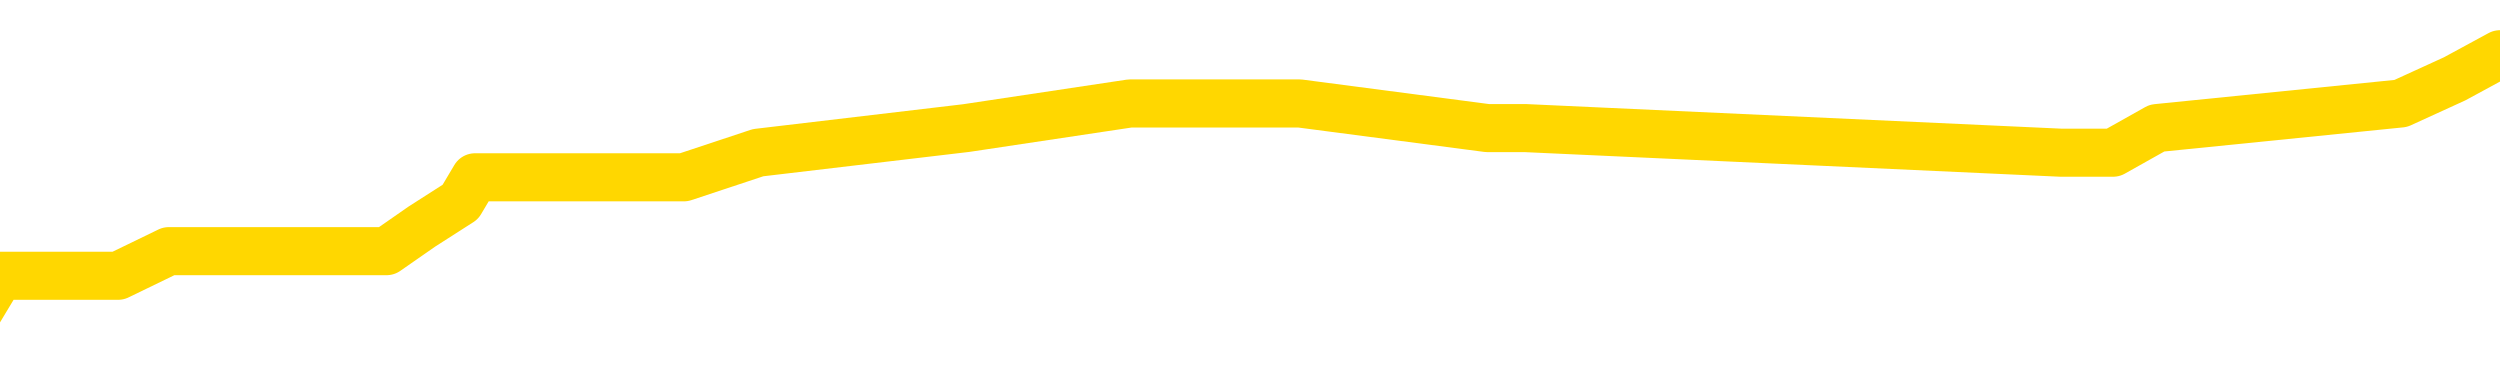 <svg xmlns="http://www.w3.org/2000/svg" version="1.1" viewBox="0 0 6500 1000">
	<path fill="none" stroke="gold" stroke-width="125" stroke-linecap="round" stroke-linejoin="round" d="M0 158208  L-763636 158208 L-763452 158144 L-762961 158016 L-762668 157951 L-762357 157823 L-762122 157759 L-762069 157631 L-762009 157503 L-761856 157439 L-761816 157311 L-761683 157247 L-761391 157183 L-760850 157183 L-760240 157119 L-760192 157119 L-759552 157055 L-759518 157055 L-758993 157055 L-758860 156991 L-758470 156863 L-758142 156735 L-758025 156607 L-757814 156479 L-757097 156479 L-756527 156415 L-756419 156415 L-756245 156351 L-756024 156223 L-755622 156159 L-755596 156031 L-754668 155903 L-754581 155775 L-754499 155647 L-754429 155519 L-754131 155455 L-753979 155327 L-752089 155391 L-751988 155391 L-751726 155391 L-751432 155455 L-751291 155327 L-751042 155327 L-751006 155263 L-750848 155199 L-750385 155071 L-750132 155007 L-749919 154879 L-749668 154814 L-749319 154750 L-748392 154622 L-748298 154494 L-747887 154430 L-746716 154302 L-745527 154238 L-745435 154110 L-745408 153982 L-745142 153854 L-744843 153726 L-744714 153598 L-744676 153470 L-743862 153470 L-743478 153534 L-742417 153598 L-742356 153598 L-742091 154879 L-741620 156095 L-741427 157311 L-741164 158528 L-740827 158464 L-740691 158400 L-740236 158336 L-739493 158272 L-739475 158208 L-739310 158080 L-739242 158080 L-738725 158016 L-737697 158016 L-737501 157951 L-737012 157887 L-736650 157823 L-736241 157823 L-735856 157887 L-734152 157887 L-734054 157887 L-733983 157887 L-733921 157887 L-733737 157823 L-733400 157823 L-732760 157759 L-732683 157695 L-732622 157695 L-732435 157631 L-732355 157631 L-732178 157567 L-732159 157503 L-731929 157503 L-731541 157439 L-730653 157439 L-730613 157375 L-730525 157311 L-730498 157183 L-729490 157119 L-729340 156991 L-729316 156927 L-729183 156863 L-729143 156799 L-727885 156735 L-727827 156735 L-727287 156671 L-727235 156671 L-727188 156671 L-726793 156607 L-726653 156543 L-726453 156479 L-726307 156479 L-726142 156479 L-725865 156543 L-725507 156543 L-724954 156479 L-724309 156415 L-724050 156287 L-723897 156223 L-723496 156159 L-723456 156095 L-723335 156031 L-723273 156095 L-723259 156095 L-723165 156095 L-722872 156031 L-722721 155775 L-722391 155647 L-722313 155519 L-722237 155455 L-722010 155263 L-721944 155135 L-721716 155007 L-721664 154879 L-721499 154814 L-720493 154750 L-720310 154686 L-719759 154622 L-719366 154494 L-718968 154430 L-718118 154302 L-718040 154238 L-717461 154174 L-717020 154174 L-716779 154110 L-716621 154110 L-716221 153982 L-716200 153982 L-715755 153918 L-715350 153854 L-715214 153726 L-715039 153598 L-714902 153470 L-714652 153342 L-713652 153278 L-713570 153214 L-713435 153150 L-713396 153086 L-712506 153022 L-712290 152958 L-711847 152894 L-711730 152830 L-711673 152766 L-710997 152766 L-710896 152702 L-710868 152702 L-709526 152638 L-709120 152574 L-709080 152510 L-708152 152446 L-708054 152382 L-707921 152318 L-707517 152254 L-707491 152190 L-707398 152126 L-707181 152062 L-706770 151934 L-705617 151806 L-705325 151677 L-705296 151549 L-704688 151485 L-704438 151357 L-704418 151293 L-703489 151229 L-703438 151101 L-703315 151037 L-703298 150909 L-703142 150845 L-702967 150717 L-702830 150653 L-702774 150589 L-702666 150525 L-702580 150461 L-702347 150397 L-702272 150333 L-701964 150269 L-701846 150205 L-701676 150141 L-701585 150077 L-701482 150077 L-701459 150013 L-701382 150013 L-701284 149885 L-700917 149821 L-700813 149757 L-700309 149693 L-699857 149629 L-699819 149565 L-699795 149501 L-699754 149437 L-699626 149373 L-699525 149309 L-699083 149245 L-698801 149181 L-698209 149117 L-698078 149053 L-697804 148925 L-697651 148861 L-697498 148797 L-697413 148669 L-697335 148604 L-697149 148540 L-697099 148540 L-697071 148476 L-696991 148412 L-696968 148348 L-696685 148220 L-696081 148092 L-695086 148028 L-694788 147964 L-694054 147900 L-693809 147836 L-693719 147772 L-693142 147708 L-692444 147644 L-691691 147580 L-691373 147516 L-690990 147388 L-690913 147324 L-690279 147260 L-690093 147196 L-690005 147196 L-689876 147196 L-689563 147132 L-689514 147068 L-689372 147004 L-689350 146940 L-688382 146876 L-687837 146812 L-687359 146812 L-687298 146812 L-686974 146812 L-686952 146748 L-686890 146748 L-686680 146684 L-686603 146620 L-686548 146556 L-686526 146492 L-686487 146428 L-686471 146364 L-685714 146300 L-685697 146236 L-684898 146172 L-684745 146108 L-683840 146044 L-683334 145980 L-683105 145852 L-683063 145852 L-682948 145788 L-682772 145724 L-682017 145788 L-681882 145724 L-681718 145660 L-681400 145596 L-681224 145467 L-680202 145339 L-680179 145211 L-679928 145147 L-679715 145019 L-679081 144955 L-678843 144827 L-678810 144699 L-678632 144571 L-678552 144443 L-678462 144379 L-678398 144251 L-677957 144123 L-677934 144059 L-677393 143995 L-677137 143931 L-676642 143867 L-675765 143803 L-675728 143739 L-675676 143675 L-675634 143611 L-675517 143547 L-675241 143483 L-675034 143355 L-674836 143227 L-674813 143099 L-674763 142971 L-674724 142907 L-674646 142843 L-674048 142715 L-673988 142651 L-673885 142587 L-673731 142523 L-673099 142459 L-672418 142395 L-672115 142266 L-671768 142202 L-671571 142138 L-671523 142010 L-671202 141946 L-670575 141882 L-670428 141818 L-670392 141754 L-670334 141690 L-670257 141562 L-670016 141562 L-669928 141498 L-669834 141434 L-669540 141370 L-669405 141306 L-669345 141242 L-669308 141114 L-669036 141114 L-668030 141050 L-667854 140986 L-667804 140986 L-667511 140922 L-667319 140794 L-666986 140730 L-666479 140666 L-665917 140538 L-665902 140410 L-665885 140346 L-665785 140218 L-665670 140090 L-665631 139962 L-665594 139898 L-665528 139898 L-665500 139834 L-665361 139898 L-665068 139898 L-665018 139898 L-664913 139898 L-664648 139834 L-664183 139770 L-664039 139770 L-663984 139642 L-663927 139578 L-663736 139514 L-663371 139450 L-663157 139450 L-662962 139450 L-662904 139450 L-662845 139322 L-662691 139258 L-662422 139193 L-661992 139514 L-661976 139514 L-661899 139450 L-661835 139386 L-661706 138937 L-661682 138873 L-661398 138809 L-661350 138745 L-661296 138681 L-660833 138617 L-660795 138617 L-660754 138553 L-660564 138489 L-660083 138425 L-659596 138361 L-659580 138297 L-659542 138233 L-659285 138169 L-659208 138041 L-658978 137977 L-658962 137849 L-658667 137721 L-658225 137657 L-657778 137593 L-657274 137529 L-657120 137465 L-656833 137401 L-656793 137273 L-656462 137209 L-656240 137145 L-655723 137017 L-655647 136953 L-655399 136825 L-655205 136697 L-655145 136633 L-654369 136569 L-654295 136569 L-654064 136505 L-654048 136505 L-653986 136441 L-653790 136377 L-653326 136377 L-653303 136313 L-653173 136313 L-651872 136313 L-651856 136313 L-651778 136249 L-651685 136249 L-651468 136249 L-651315 136185 L-651137 136249 L-651083 136313 L-650796 136377 L-650756 136377 L-650387 136377 L-649946 136377 L-649763 136377 L-649442 136313 L-649147 136313 L-648701 136185 L-648629 136120 L-648167 135992 L-647729 135928 L-647547 135864 L-646093 135736 L-645961 135672 L-645504 135544 L-645278 135480 L-644892 135352 L-644375 135224 L-643421 135096 L-642627 134968 L-641952 134904 L-641527 134776 L-641216 134712 L-640986 134520 L-640302 134328 L-640289 134136 L-640079 133880 L-640057 133816 L-639883 133688 L-638933 133624 L-638665 133496 L-637850 133432 L-637539 133304 L-637502 133240 L-637444 133112 L-636827 133048 L-636190 132919 L-634564 132855 L-633890 132791 L-633248 132791 L-633170 132791 L-633114 132791 L-633078 132791 L-633050 132727 L-632938 132599 L-632920 132535 L-632897 132471 L-632744 132407 L-632690 132279 L-632612 132215 L-632493 132151 L-632395 132087 L-632278 132023 L-632008 131895 L-631739 131831 L-631721 131703 L-631521 131639 L-631374 131511 L-631148 131447 L-631014 131383 L-630705 131319 L-630645 131255 L-630292 131127 L-629943 131063 L-629842 130999 L-629778 130871 L-629718 130807 L-629334 130679 L-628953 130615 L-628848 130551 L-628588 130487 L-628317 130359 L-628158 130295 L-628125 130231 L-628063 130167 L-627922 130103 L-627738 130039 L-627694 129975 L-627406 129975 L-627390 129911 L-627156 129911 L-627095 129846 L-627057 129846 L-626477 129782 L-626344 129718 L-626320 129462 L-626302 129014 L-626284 128502 L-626268 127990 L-626244 127478 L-626228 127094 L-626207 126645 L-626190 126197 L-626167 125941 L-626150 125685 L-626128 125493 L-626112 125365 L-626063 125173 L-625990 124981 L-625956 124661 L-625932 124405 L-625896 124149 L-625855 123893 L-625818 123765 L-625802 123508 L-625778 123316 L-625741 123188 L-625724 122996 L-625701 122868 L-625683 122740 L-625665 122612 L-625649 122484 L-625619 122292 L-625593 122100 L-625548 122036 L-625532 121908 L-625490 121844 L-625442 121716 L-625371 121588 L-625356 121460 L-625340 121332 L-625277 121268 L-625238 121204 L-625199 121140 L-625033 121076 L-624968 121012 L-624952 120948 L-624908 120820 L-624849 120756 L-624637 120692 L-624603 120628 L-624561 120564 L-624483 120500 L-623945 120435 L-623867 120371 L-623763 120243 L-623674 120179 L-623498 120115 L-623148 120051 L-622992 119987 L-622554 119923 L-622397 119859 L-622267 119795 L-621563 119667 L-621362 119603 L-620402 119475 L-619919 119411 L-619820 119411 L-619728 119347 L-619483 119283 L-619410 119219 L-618967 119091 L-618871 119027 L-618856 118963 L-618840 118899 L-618815 118835 L-618349 118771 L-618132 118707 L-617993 118643 L-617699 118579 L-617610 118515 L-617569 118451 L-617539 118387 L-617366 118323 L-617307 118259 L-617231 118195 L-617151 118131 L-617081 118131 L-616772 118067 L-616687 118003 L-616473 117939 L-616438 117875 L-615754 117811 L-615655 117747 L-615450 117683 L-615404 117619 L-615125 117555 L-615063 117491 L-615046 117362 L-614968 117298 L-614660 117170 L-614636 117106 L-614582 116978 L-614559 116914 L-614437 116850 L-614301 116722 L-614057 116658 L-613931 116658 L-613284 116594 L-613268 116594 L-613244 116594 L-613063 116466 L-612987 116402 L-612895 116338 L-612468 116274 L-612051 116210 L-611659 116082 L-611580 116018 L-611561 115954 L-611198 115890 L-610961 115826 L-610733 115762 L-610420 115698 L-610342 115634 L-610261 115506 L-610083 115378 L-610068 115314 L-609802 115186 L-609722 115122 L-609492 115058 L-609266 114994 L-608950 114994 L-608775 114930 L-608414 114930 L-608022 114866 L-607953 114738 L-607889 114674 L-607749 114546 L-607697 114482 L-607595 114354 L-607094 114290 L-606896 114225 L-606650 114161 L-606464 114097 L-606164 114033 L-606088 113969 L-605922 113841 L-605038 113777 L-605009 113649 L-604886 113521 L-604308 113457 L-604230 113393 L-603516 113393 L-603204 113393 L-602991 113393 L-602974 113393 L-602588 113393 L-602063 113265 L-601617 113201 L-601287 113137 L-601134 113073 L-600808 113073 L-600630 113009 L-600549 113009 L-600342 112881 L-600167 112817 L-599238 112753 L-598349 112689 L-598309 112625 L-598082 112625 L-597702 112561 L-596915 112497 L-596680 112433 L-596605 112369 L-596247 112305 L-595675 112177 L-595408 112113 L-595022 112049 L-594918 112049 L-594748 112049 L-594130 112049 L-593919 112049 L-593611 112049 L-593558 111985 L-593430 111921 L-593377 111857 L-593258 111793 L-592922 111665 L-591962 111601 L-591831 111473 L-591629 111409 L-590998 111345 L-590687 111281 L-590273 111217 L-590245 111153 L-590100 111088 L-589680 111024 L-588347 111024 L-588300 110960 L-588172 110832 L-588155 110768 L-587577 110640 L-587371 110576 L-587342 110512 L-587301 110448 L-587244 110384 L-587206 110320 L-587128 110256 L-586985 110192 L-586530 110128 L-586412 110064 L-586127 110000 L-585754 109936 L-585658 109872 L-585331 109808 L-584977 109744 L-584807 109680 L-584760 109616 L-584650 109552 L-584561 109488 L-584534 109424 L-584457 109296 L-584154 109232 L-584120 109104 L-584048 109040 L-583680 108976 L-583345 108912 L-583264 108912 L-583044 108848 L-582873 108784 L-582845 108720 L-582348 108656 L-581799 108528 L-580918 108464 L-580820 108336 L-580743 108272 L-580469 108208 L-580221 108080 L-580147 108016 L-580086 107887 L-579967 107823 L-579924 107759 L-579814 107695 L-579738 107567 L-579037 107503 L-578791 107439 L-578752 107375 L-578595 107311 L-577996 107311 L-577769 107311 L-577677 107311 L-577202 107311 L-576605 107183 L-576085 107119 L-576064 107055 L-575919 106991 L-575599 106991 L-575057 106991 L-574825 106991 L-574654 106991 L-574168 106927 L-573940 106863 L-573855 106799 L-573509 106735 L-573183 106735 L-572660 106671 L-572333 106607 L-571732 106543 L-571535 106415 L-571483 106351 L-571442 106287 L-571161 106223 L-570476 106095 L-570166 106031 L-570141 105903 L-569950 105839 L-569727 105775 L-569641 105711 L-568978 105583 L-568953 105519 L-568732 105391 L-568402 105327 L-568050 105199 L-567845 105135 L-567612 105007 L-567354 104943 L-567165 104814 L-567118 104750 L-566890 104686 L-566856 104622 L-566699 104558 L-566485 104494 L-566312 104430 L-566221 104366 L-565943 104302 L-565700 104238 L-565384 104174 L-564958 104174 L-564921 104174 L-564437 104174 L-564204 104174 L-563992 104110 L-563766 104046 L-563216 104046 L-562969 103982 L-562135 103982 L-562079 103918 L-562057 103854 L-561899 103790 L-561438 103726 L-561397 103662 L-561057 103534 L-560924 103470 L-560701 103406 L-560129 103342 L-559657 103278 L-559463 103214 L-559270 103150 L-559080 103086 L-558979 103022 L-558610 102958 L-558564 102894 L-558482 102830 L-557189 102766 L-557141 102702 L-556872 102702 L-556727 102702 L-556176 102702 L-556060 102638 L-555978 102574 L-555619 102510 L-555395 102446 L-555114 102382 L-554785 102254 L-554277 102190 L-554164 102126 L-554085 102062 L-553921 101998 L-553627 101998 L-553158 101998 L-552961 102062 L-552911 102062 L-552261 101998 L-552139 101934 L-551685 101934 L-551649 101870 L-551181 101806 L-551070 101741 L-551054 101677 L-550838 101677 L-550657 101613 L-550125 101613 L-549096 101613 L-548896 101549 L-548438 101485 L-547490 101357 L-547391 101293 L-547037 101165 L-546976 101101 L-546962 101037 L-546927 100973 L-546557 100909 L-546437 100845 L-546195 100781 L-546032 100717 L-545844 100653 L-545723 100589 L-544653 100461 L-543795 100397 L-543582 100269 L-543485 100205 L-543311 100077 L-542978 100013 L-542906 99949 L-542848 99885 L-542673 99885 L-542284 99821 L-542049 99757 L-541937 99693 L-541820 99629 L-540840 99565 L-540814 99501 L-540220 99373 L-540187 99373 L-540039 99309 L-539754 99245 L-538842 99245 L-537896 99245 L-537743 99181 L-537641 99181 L-537509 99117 L-537366 99053 L-537340 98989 L-537225 98925 L-537007 98861 L-536326 98797 L-536196 98733 L-535893 98669 L-535653 98540 L-535321 98476 L-534682 98412 L-534339 98284 L-534278 98220 L-534122 98220 L-533200 98220 L-532730 98220 L-532686 98220 L-532674 98156 L-532632 98092 L-532610 98028 L-532583 97964 L-532439 97900 L-532017 97836 L-531682 97836 L-531490 97772 L-531062 97772 L-530874 97708 L-530485 97580 L-529951 97516 L-529578 97452 L-529557 97452 L-529307 97388 L-529188 97324 L-529113 97260 L-528977 97196 L-528937 97132 L-528858 97068 L-528463 97004 L-527967 96940 L-527855 96812 L-527682 96748 L-527374 96684 L-526927 96620 L-526604 96556 L-526461 96428 L-526034 96300 L-525881 96172 L-525826 96044 L-525012 95980 L-524992 95916 L-524620 95852 L-524563 95852 L-523434 95788 L-523366 95788 L-522808 95724 L-522613 95660 L-522477 95596 L-522244 95532 L-521897 95467 L-521862 95339 L-521827 95275 L-521758 95147 L-521410 95083 L-521237 95019 L-520753 94955 L-520736 94891 L-520411 94827 L-520254 94763 L-519113 94635 L-519088 94571 L-518896 94443 L-518703 94379 L-518453 94315 L-518435 94251 L-517415 94187 L-517117 94123 L-517042 94059 L-516906 93931 L-516730 93867 L-516153 93739 L-515938 93675 L-515874 93611 L-515743 93547 L-515706 93419 L-515183 93355 L-515045 118579 L-515031 118579 L-515008 118579 L-514988 118579 L-514761 93291 L-513985 93291 L-513943 93291 L-513575 93291 L-513497 93227 L-513445 93163 L-512772 93099 L-512029 93035 L-511605 93035 L-511157 92971 L-510095 92907 L-509784 92779 L-509374 92779 L-509302 92715 L-508777 92715 L-508683 92715 L-508665 92715 L-508220 92651 L-508035 92523 L-507254 92395 L-506582 92330 L-506170 92138 L-505938 92010 L-505797 91946 L-505716 91818 L-505696 91754 L-505620 91754 L-505491 91690 L-505174 91754 L-504950 91754 L-504625 91690 L-504563 91690 L-504193 91690 L-504160 91690 L-503951 91690 L-503284 91690 L-503206 91690 L-503048 91562 L-502938 91562 L-502611 91498 L-502456 91434 L-502116 91434 L-502058 91306 L-501720 91178 L-501517 91114 L-501464 90986 L-500087 90922 L-499958 90858 L-499524 90794 L-499204 90730 L-498376 90602 L-498253 90538 L-497522 90410 L-497366 90282 L-497325 90218 L-497271 90154 L-497248 90090 L-497134 90026 L-496838 89962 L-496548 89898 L-496494 89834 L-496373 89770 L-496343 89706 L-496243 89642 L-495799 89642 L-495647 89578 L-494812 89578 L-494270 89514 L-493935 89514 L-493920 89450 L-493844 89386 L-493728 89322 L-493533 89258 L-493269 89193 L-492435 89129 L-492338 89065 L-491817 89001 L-491775 88937 L-491676 88873 L-490847 88873 L-490712 88809 L-490374 88809 L-489820 88745 L-489440 88681 L-489277 88617 L-488967 88553 L-488154 88489 L-487848 88425 L-487580 88425 L-487258 88425 L-486937 88489 L-486662 88489 L-485833 88361 L-485738 88297 L-485646 88105 L-485541 87913 L-485154 87721 L-484674 87593 L-484658 87529 L-484539 87465 L-484171 87337 L-484077 87273 L-483243 87145 L-483166 87081 L-482866 87017 L-482776 86953 L-482368 86825 L-482258 86697 L-481559 86633 L-481086 86569 L-481025 86505 L-480807 86377 L-480533 86313 L-480420 86249 L-479393 86185 L-479006 86120 L-478986 86056 L-478653 85992 L-478409 85928 L-477975 85864 L-477865 85800 L-477748 85736 L-477296 85608 L-476705 85544 L-476369 85480 L-474476 85416 L-474362 85288 L-474151 85224 L-472832 85160 L-472726 70756 L-472660 56543 L-472624 43419 L-472562 43419 L-472062 57695 L-471387 71780 L-471365 84776 L-471095 84648 L-470127 84648 L-469437 84584 L-469275 84520 L-468735 84456 L-468645 84392 L-467626 84328 L-466678 84200 L-466312 84264 L-466209 84328 L-465621 84328 L-465562 84328 L-465461 84264 L-465021 84136 L-464914 84072 L-464472 84008 L-463472 83816 L-463216 83624 L-463113 83432 L-462983 83304 L-462616 83176 L-462035 83048 L-462004 82983 L-461689 82919 L-459706 82855 L-459590 82791 L-459522 82791 L-459164 82727 L-457545 82663 L-457367 82663 L-457223 82663 L-456401 82727 L-456348 82791 L-456293 82791 L-455859 82791 L-454879 82855 L-454805 82855 L-453720 82791 L-453507 82791 L-452791 82663 L-452403 82599 L-452184 82471 L-451864 82343 L-451371 82215 L-451243 82151 L-451014 82023 L-450782 81895 L-450723 81831 L-450433 81767 L-450161 81639 L-449131 81575 L-447466 81511 L-447047 81447 L-446910 81383 L-446753 81383 L-446448 81319 L-446220 81191 L-446062 81127 L-445902 80999 L-445733 80871 L-445686 80807 L-445632 80743 L-445611 80743 L-445225 80679 L-444975 80679 L-444704 80679 L-444544 80679 L-444454 80679 L-442795 80679 L-442630 80743 L-442250 80679 L-441790 80679 L-441180 80551 L-440087 80487 L-439656 80423 L-439625 80359 L-439562 80295 L-439545 80231 L-437841 80167 L-437799 80103 L-437333 80039 L-437146 79975 L-437114 79846 L-436519 79782 L-436469 79718 L-436146 79654 L-436095 79590 L-435885 79526 L-435867 79462 L-435601 79334 L-435548 79270 L-435079 79206 L-434569 79078 L-434490 79078 L-434196 79014 L-434179 78950 L-434141 78886 L-434070 78822 L-433912 78758 L-432966 78758 L-432910 78758 L-432389 78758 L-432197 78694 L-432096 78694 L-431870 78630 L-431360 78630 L-430972 80359 L-430902 80359 L-430554 80295 L-430197 80231 L-429068 78374 L-429017 78246 L-428791 78182 L-428757 78118 L-428632 77990 L-428533 77990 L-428268 77990 L-427528 78054 L-426950 78054 L-426656 78054 L-425950 78054 L-425772 77990 L-425748 77990 L-425112 77926 L-424801 77862 L-424405 77862 L-424375 77798 L-424354 77734 L-424200 77670 L-423515 77670 L-423499 77670 L-423159 77670 L-422886 77606 L-422849 77542 L-422793 77414 L-422771 77350 L-422699 77286 L-422367 77222 L-422261 77158 L-422232 77030 L-422034 76966 L-421881 76902 L-421013 76838 L-420451 76709 L-420435 76709 L-420333 76645 L-420231 76709 L-420085 76709 L-420006 76709 L-419969 76645 L-419913 76581 L-419840 76517 L-419695 76453 L-419213 76453 L-418809 76389 L-417942 76453 L-417922 76453 L-417665 76453 L-417588 76453 L-417559 76389 L-417548 76261 L-417531 76197 L-417238 76133 L-417199 76069 L-417127 76005 L-417053 75941 L-416848 75877 L-416688 75685 L-416387 75493 L-416310 75237 L-416293 75045 L-416076 74917 L-415845 74917 L-415735 74981 L-415365 75045 L-415207 75045 L-414975 75045 L-414807 75045 L-414662 74981 L-414530 74917 L-413254 74789 L-412851 74661 L-412790 74597 L-412673 74469 L-412248 74405 L-412233 74277 L-412171 74213 L-411897 74085 L-411785 74021 L-411503 73893 L-411225 73829 L-410800 73701 L-410778 73637 L-410700 73572 L-410574 73508 L-409988 73444 L-409596 73380 L-409261 73316 L-408672 73252 L-408569 73252 L-408399 73188 L-408263 73188 L-407435 73124 L-406250 73060 L-406214 72996 L-406158 72996 L-405938 72932 L-405733 72932 L-405578 72932 L-405321 72868 L-405245 72804 L-404702 72740 L-404666 72676 L-404417 72612 L-404029 72548 L-403204 72484 L-402846 72420 L-402535 72420 L-402277 72356 L-402053 72292 L-401647 72228 L-401531 72164 L-401347 72100 L-401294 72100 L-401106 72036 L-400935 71972 L-400906 71908 L-400626 71844 L-400315 71780 L-400177 71716 L-399867 71652 L-399674 71652 L-399658 71588 L-398939 71588 L-398805 71460 L-398508 71396 L-398417 71332 L-397817 71332 L-397778 71268 L-397700 71204 L-397079 71140 L-396928 71012 L-396887 70948 L-396577 70884 L-396385 70820 L-396192 70692 L-396136 70564 L-395827 70500 L-395775 70435 L-395721 70500 L-395695 70500 L-395570 70500 L-394759 70435 L-394683 70371 L-394142 70307 L-393874 70243 L-393214 70179 L-392307 70115 L-392065 70051 L-391533 69987 L-391316 69923 L-390208 69987 L-390158 69987 L-389382 69987 L-388835 69923 L-388724 69859 L-388571 69731 L-388516 69667 L-388350 69603 L-387973 69539 L-387525 69475 L-387471 69411 L-387316 69347 L-386636 69283 L-386416 69219 L-385898 69155 L-385049 69027 L-385033 68963 L-383242 68899 L-382688 68835 L-382571 68771 L-381565 68707 L-381528 68643 L-381296 68643 L-381203 68643 L-381163 68643 L-380831 68579 L-380479 68515 L-380214 68387 L-379927 68323 L-379617 68195 L-379362 68067 L-379269 68003 L-378779 67939 L-378571 67875 L-378006 67811 L-377891 67875 L-377540 67811 L-377489 67811 L-377449 67811 L-376845 67683 L-376111 67555 L-375530 67427 L-375295 67298 L-374754 67106 L-374602 66978 L-374100 66914 L-373891 66786 L-373868 66786 L-373809 66722 L-372846 66722 L-372668 66658 L-372227 66594 L-372202 66466 L-372047 66402 L-371966 66402 L-371815 66466 L-371168 66466 L-371119 66402 L-369999 66338 L-369015 66274 L-368953 66210 L-368233 66146 L-367368 66082 L-366989 66018 L-366770 66018 L-366010 65954 L-365959 65890 L-365649 65762 L-364798 65762 L-364605 65698 L-364428 65634 L-364204 65634 L-364077 65570 L-363885 65570 L-363652 65506 L-363483 65570 L-363196 65506 L-362917 65506 L-362834 65442 L-362663 65378 L-362647 65250 L-362493 65186 L-362454 65122 L-361678 65058 L-361602 65058 L-361370 64930 L-360943 64866 L-360597 64802 L-360014 64738 L-359745 64738 L-359486 64738 L-359357 64610 L-359341 64546 L-359227 64482 L-359203 64418 L-358969 64354 L-358933 64290 L-357617 64290 L-357561 64225 L-356882 64097 L-356310 64097 L-356184 64097 L-356031 64097 L-355954 64097 L-355642 63969 L-355369 63905 L-355280 63777 L-355178 63777 L-354250 63713 L-354174 63713 L-353810 63713 L-353786 63649 L-353749 63585 L-352974 63457 L-352882 63393 L-352742 63329 L-352340 63265 L-352078 63265 L-351835 63329 L-351621 63265 L-351540 63265 L-351464 63265 L-351387 63265 L-351201 63329 L-351134 63329 L-350884 63329 L-350829 63265 L-350692 63201 L-350612 63073 L-350499 63009 L-350276 62945 L-350111 62881 L-350070 62817 L-349901 62753 L-349530 62689 L-349515 62625 L-349399 62561 L-348678 62497 L-348642 62433 L-348509 62433 L-348162 62369 L-347750 62369 L-347714 62369 L-347636 62305 L-347597 62241 L-347233 62177 L-347029 62113 L-347014 62049 L-346668 61985 L-346320 61985 L-345994 61985 L-345892 61921 L-345739 61921 L-345545 61857 L-345313 61857 L-345221 61857 L-345065 61857 L-344988 61857 L-344947 61793 L-344834 61729 L-344811 61665 L-344560 61665 L-344421 61537 L-343843 61345 L-343015 61217 L-342527 61088 L-342406 61024 L-342367 60960 L-342355 60896 L-342203 60768 L-342102 60640 L-341869 60576 L-341478 60448 L-341174 60384 L-341158 60320 L-340988 60256 L-340749 60128 L-340153 60128 L-339549 60064 L-339509 60064 L-339469 60064 L-339316 60000 L-339262 59936 L-339200 59872 L-339132 59808 L-339077 59680 L-339052 59616 L-339005 59552 L-338911 59424 L-338774 59360 L-338620 59296 L-338488 59232 L-338447 59232 L-338411 59168 L-338350 59104 L-338076 58976 L-337762 58912 L-337721 58784 L-337636 58720 L-337458 58656 L-337221 58592 L-336864 58528 L-336834 58464 L-336264 58400 L-336142 58336 L-335906 58272 L-335883 58272 L-335602 58208 L-335316 58208 L-335061 58208 L-334489 58144 L-334192 58080 L-334116 58016 L-333417 57951 L-333339 57887 L-333304 57823 L-333278 57759 L-333226 57631 L-333032 57567 L-332892 57439 L-332856 57375 L-332816 57311 L-332221 57247 L-331988 57183 L-331705 57631 L-331650 58016 L-331576 58464 L-331498 58848 L-331262 58720 L-331018 58656 L-330883 58592 L-330776 58528 L-330697 58464 L-330310 58336 L-330183 58272 L-330030 58208 L-329992 58144 L-329846 58080 L-329625 58016 L-329451 57951 L-329382 57887 L-328560 57759 L-328544 57759 L-328250 57695 L-327462 57631 L-327152 57631 L-327006 57567 L-326778 57503 L-326577 57375 L-325640 57311 L-325603 57247 L-325581 57183 L-325540 57055 L-325271 56991 L-324675 56927 L-324611 56863 L-324576 56799 L-324559 56735 L-323864 56735 L-323662 56735 L-323630 56735 L-323297 56735 L-323189 56671 L-322564 56543 L-322060 56479 L-322023 56351 L-321581 56351 L-321485 56287 L-321326 56287 L-321013 56287 L-321000 56287 L-320560 56351 L-320078 56415 L-319949 56415 L-319629 56415 L-319561 56351 L-319257 56351 L-319081 56287 L-318887 56223 L-318644 56095 L-318447 55967 L-318421 55839 L-317843 55775 L-317773 55711 L-317363 55647 L-317309 55583 L-317263 55519 L-316899 55455 L-316753 55391 L-316547 55327 L-316451 55327 L-316296 55263 L-316234 55199 L-316087 55071 L-315986 55007 L-315429 55007 L-315407 55135 L-315235 55199 L-314693 55263 L-314632 55263 L-314578 55135 L-314550 55007 L-314478 54943 L-314462 54814 L-314399 54750 L-314362 54622 L-314207 54558 L-313882 54494 L-313316 54430 L-313301 54366 L-313239 54238 L-313138 54110 L-313091 54110 L-312849 54046 L-312427 54046 L-312272 54046 L-310530 53918 L-309988 53854 L-309045 53790 L-308636 53726 L-308095 53598 L-307898 53534 L-307730 53470 L-307434 53406 L-307319 53342 L-307304 53342 L-307149 53278 L-307009 53214 L-306933 53086 L-306801 53086 L-306453 53086 L-306082 53150 L-305484 53150 L-305309 53150 L-305152 53086 L-304884 53022 L-304732 53022 L-304441 53214 L-304417 53342 L-304334 53470 L-304107 53598 L-303407 53534 L-303280 53470 L-302849 53406 L-302755 53342 L-301550 53342 L-301501 53278 L-301208 53278 L-300804 53214 L-300528 53086 L-300509 53022 L-300391 52958 L-300315 52894 L-300134 52830 L-299654 52766 L-299202 52638 L-298792 52574 L-298762 52510 L-298343 52446 L-298229 52446 L-298111 52446 L-298096 52446 L-297902 52382 L-297880 52254 L-297648 52190 L-297205 52126 L-296885 51998 L-296420 51998 L-296255 51934 L-296100 51870 L-295944 51870 L-295491 51870 L-295172 51870 L-295117 51934 L-294746 51934 L-294708 51998 L-294382 51998 L-294265 51934 L-294166 51870 L-293840 51741 L-293453 51677 L-293192 51613 L-292834 51485 L-292578 51421 L-290407 51357 L-290358 51293 L-290335 51229 L-289924 51229 L-289862 51229 L-289792 51293 L-289561 51293 L-289251 51229 L-288947 51101 L-288903 51037 L-288595 50973 L-288462 50909 L-288246 50845 L-287533 50781 L-287378 50781 L-287240 50717 L-287091 50717 L-287070 50717 L-286876 50653 L-286851 50589 L-286759 50525 L-286737 50461 L-286721 50397 L-286621 50333 L-285692 50269 L-285234 50269 L-284142 50141 L-283720 50141 L-283316 50077 L-283277 50013 L-283024 49949 L-282249 49821 L-282233 49757 L-282209 49693 L-282016 49629 L-281279 49565 L-281010 49501 L-280970 49437 L-280571 49309 L-280546 49245 L-279756 49181 L-279076 49117 L-277705 49053 L-277435 48989 L-277387 48925 L-276849 48797 L-276816 48733 L-276714 48604 L-276391 48540 L-276311 48476 L-276042 48476 L-275130 48412 L-274991 48412 L-274742 48284 L-274197 48284 L-273775 48220 L-273582 48156 L-273566 48156 L-273428 48028 L-273334 47964 L-273207 47900 L-272947 47836 L-272922 47708 L-272831 47644 L-272521 47580 L-272461 47516 L-272344 47516 L-271994 47516 L-271183 47516 L-270952 47388 L-270123 47388 L-269891 47260 L-269674 47196 L-269156 47196 L-268518 47132 L-268101 47068 L-267779 47004 L-267298 46940 L-266873 46940 L-266811 46876 L-266463 46876 L-266422 46812 L-266409 46748 L-266309 46620 L-266264 46620 L-265778 46556 L-264977 46556 L-264642 46556 L-263561 46492 L-263081 46428 L-263058 46364 L-262918 46300 L-262363 46236 L-261666 46172 L-261357 46108 L-261135 46044 L-261030 45980 L-260928 45852 L-260257 45788 L-260163 45724 L-260141 45724 L-260063 45660 L-259885 45660 L-259713 45660 L-259533 45596 L-259519 45532 L-259443 45467 L-259279 45403 L-258764 45339 L-258748 45275 L-258607 45275 L-258245 45211 L-258221 45211 L-258090 45147 L-258066 45083 L-257703 45019 L-257178 44891 L-257084 44827 L-256868 44699 L-256775 44635 L-256750 44571 L-256286 44507 L-256209 44507 L-255807 44443 L-255357 44443 L-254105 44379 L-254066 44315 L-253635 44251 L-253602 44187 L-252883 44123 L-252706 44059 L-252571 43995 L-252264 43931 L-252209 43867 L-252184 43739 L-252168 43611 L-251993 43547 L-251804 43483 L-251296 43483 L-250923 42971 L-250584 42395 L-250546 41882 L-249827 41434 L-249733 41370 L-249694 41306 L-249153 41306 L-249130 41242 L-248727 41178 L-248301 41114 L-248030 41114 L-247851 41050 L-247605 40922 L-247581 40858 L-247525 40730 L-246908 40666 L-246406 40602 L-246018 40602 L-245400 40666 L-245183 40666 L-245028 40730 L-243736 40602 L-243637 40538 L-243194 40410 L-242863 40346 L-242562 40218 L-242320 40154 L-241585 40026 L-241006 39962 L-240176 39898 L-240076 39834 L-239519 39770 L-239381 39706 L-237739 39642 L-237678 39642 L-237584 39642 L-236617 39642 L-236440 39578 L-236153 39578 L-235935 39578 L-235857 39514 L-235585 39514 L-235470 39450 L-235317 39386 L-235006 39322 L-234928 39258 L-234837 39258 L-234760 39193 L-234644 39193 L-234465 39129 L-234373 39065 L-234334 39001 L-233831 39001 L-233613 38937 L-233483 38937 L-233328 38873 L-233274 38809 L-233149 38809 L-232764 38745 L-232256 38681 L-232183 38617 L-231703 38553 L-231626 38489 L-231526 38489 L-231292 38425 L-230828 38425 L-230598 38425 L-230581 38425 L-230349 38425 L-230194 38425 L-230133 38425 L-229940 38361 L-229669 38233 L-228917 38169 L-227964 38169 L-227928 38105 L-227703 38105 L-227264 38105 L-226983 37977 L-226634 37913 L-225565 37849 L-224637 37849 L-224507 37849 L-224460 37849 L-224391 37785 L-224236 37785 L-224159 37657 L-223985 37529 L-223550 37401 L-223346 37337 L-223286 37209 L-222703 37145 L-222549 37017 L-222434 36953 L-222393 36889 L-222223 36825 L-222087 36761 L-221876 36633 L-221798 36569 L-221775 36505 L-221566 36377 L-221156 36313 L-221132 36249 L-220909 36185 L-220763 36120 L-220729 36056 L-220715 35992 L-220693 35928 L-220459 35864 L-220274 35800 L-220057 35736 L-220031 35672 L-219342 35608 L-219238 35544 L-219203 35480 L-219182 35416 L-218988 35352 L-218935 35288 L-218818 35160 L-218737 35160 L-218626 35096 L-218311 35032 L-217852 34968 L-217597 34904 L-217362 34776 L-217233 34712 L-216880 34648 L-216821 34584 L-216668 34520 L-216096 34392 L-216009 34328 L-215856 34200 L-215560 34072 L-215190 33944 L-214887 33816 L-214811 33752 L-214406 33688 L-214238 33688 L-214094 33688 L-213554 33688 L-213493 33688 L-213477 33560 L-213311 33496 L-213105 33432 L-213030 33432 L-212938 33368 L-212528 33304 L-212512 33240 L-212489 33240 L-212296 33176 L-212219 33752 L-212048 34328 L-211986 34840 L-211971 35416 L-211456 35352 L-211235 35288 L-210616 35160 L-210362 35096 L-210168 35032 L-210129 34968 L-210056 34968 L-209990 34968 L-209340 34968 L-209301 35032 L-209127 35032 L-209061 35032 L-208387 35032 L-207998 34904 L-207736 34840 L-207499 34776 L-207421 34648 L-207405 34520 L-207203 34456 L-206832 34328 L-206607 34264 L-205971 34200 L-205951 34200 L-205564 34136 L-205471 34136 L-205412 34072 L-205136 34008 L-204827 34008 L-204750 33944 L-203898 34008 L-203556 34328 L-203119 34712 L-202685 35032 L-202190 35352 L-202040 35288 L-201772 35352 L-200534 35416 L-200477 35544 L-198714 35608 L-198523 35544 L-197513 35480 L-197362 35416 L-196987 35544 L-196666 35672 L-196060 35800 L-195991 35928 L-195813 35864 L-194985 35800 L-194846 35736 L-194460 35672 L-194275 35608 L-194232 35544 L-194112 35480 L-193902 35416 L-193454 35288 L-193106 35224 L-192974 35160 L-192565 35096 L-192215 35096 L-191929 35032 L-191736 34968 L-191581 34968 L-191417 34904 L-191349 34840 L-191249 34840 L-191016 34776 L-190899 34776 L-190846 34712 L-190304 34712 L-189840 34648 L-188658 34648 L-188525 34648 L-188500 34648 L-188447 34648 L-187780 34648 L-186745 34520 L-186551 34456 L-186371 34392 L-186220 34392 L-186179 34328 L-186164 34328 L-186103 34264 L-185778 34200 L-184617 34136 L-184424 34072 L-184246 34008 L-183132 33944 L-182273 33880 L-182166 33880 L-181693 33816 L-181500 33816 L-179178 33752 L-179101 33688 L-178979 33560 L-178945 33496 L-178908 33368 L-178813 33176 L-178598 33048 L-178016 32919 L-177630 32855 L-176857 32791 L-176779 32727 L-176082 32727 L-175541 32727 L-175500 32663 L-175369 32663 L-174905 32599 L-174867 32535 L-174732 32471 L-174364 32407 L-174334 32343 L-174184 32343 L-173784 32279 L-171960 32343 L-171153 32279 L-170434 32279 L-170417 32279 L-170104 32151 L-169542 32087 L-169041 32023 L-168522 31959 L-168500 31895 L-166756 31831 L-166587 31767 L-166392 31703 L-165498 31639 L-164979 31511 L-164769 31447 L-164511 31383 L-163801 31319 L-162851 31255 L-162193 31191 L-162154 31063 L-161867 30999 L-161785 30935 L-161689 30935 L-161557 30871 L-161480 30871 L-160745 30871 L-160408 30807 L-160358 30871 L-160103 30871 L-159816 30807 L-159391 30807 L-158810 30743 L-158552 30743 L-158400 30679 L-158153 30679 L-158114 30679 L-157317 30615 L-157279 30551 L-157102 30551 L-156693 30423 L-156465 30423 L-156388 30423 L-156257 30423 L-156141 30359 L-155793 30295 L-155729 30231 L-155577 30167 L-154836 30103 L-154725 30039 L-154554 29975 L-154515 29911 L-154221 29911 L-153819 29911 L-153643 29911 L-153548 29911 L-153239 29846 L-152438 29782 L-151979 29654 L-151459 29590 L-150971 29526 L-150275 29462 L-149229 29398 L-148960 29398 L-148905 29334 L-148745 29334 L-148494 29334 L-148248 29270 L-148169 29206 L-147955 29078 L-147642 29014 L-147179 28886 L-147164 28822 L-146868 28822 L-146855 28758 L-145864 28694 L-145191 28630 L-144857 28502 L-144240 28502 L-144103 28438 L-143464 28374 L-143334 28310 L-142383 28182 L-142284 28054 L-141724 27990 L-141316 27990 L-140887 27990 L-140796 27926 L-139961 27926 L-139598 27926 L-139559 27990 L-139426 28054 L-139250 28054 L-139033 28054 L-138979 27990 L-138822 27862 L-138569 27798 L-137469 27734 L-137392 27670 L-137172 27606 L-137041 27478 L-137005 27414 L-136812 27350 L-136712 27286 L-136228 27222 L-135944 27158 L-135784 27094 L-135689 26966 L-135418 26902 L-135148 26838 L-135132 26581 L-134993 26389 L-134855 26197 L-134528 25941 L-134219 25813 L-134178 25749 L-134103 25621 L-133987 25557 L-133137 25429 L-132810 25365 L-132479 25301 L-132346 25301 L-132130 25301 L-132114 25301 L-131434 25301 L-131340 25173 L-131317 25109 L-131301 24981 L-131263 24917 L-130851 24789 L-130581 24725 L-130541 24661 L-130173 24661 L-129963 24597 L-128880 24597 L-128864 24533 L-128835 24469 L-128815 24469 L-128438 24341 L-128183 24277 L-127935 24149 L-127796 24021 L-127664 23957 L-127332 23893 L-127239 23829 L-127178 23765 L-126620 23701 L-126559 23637 L-126403 23572 L-126209 23508 L-126016 23444 L-126001 23380 L-125962 23316 L-125923 23252 L-125653 23188 L-125529 23124 L-125497 23060 L-125398 23060 L-125242 23060 L-125101 23060 L-124817 22996 L-124491 22996 L-123795 22932 L-123773 22932 L-123263 22932 L-122417 22932 L-122054 22868 L-121900 22804 L-121296 22804 L-121126 22804 L-121065 22804 L-121010 22740 L-119954 22676 L-119936 22676 L-119030 22676 L-119009 22676 L-118842 22612 L-118599 22612 L-118549 22548 L-118495 22420 L-118357 22356 L-118318 22292 L-117389 22228 L-117334 22228 L-117212 22228 L-117140 22228 L-117025 22228 L-116846 22292 L-115864 22228 L-115724 22228 L-115607 22100 L-115312 21972 L-115065 21908 L-115028 21844 L-114973 21908 L-114952 21908 L-114819 21908 L-114740 21908 L-114602 21844 L-113979 21844 L-113813 21780 L-113348 21780 L-113172 21652 L-113156 21588 L-113095 21524 L-112979 21460 L-112496 21396 L-111801 21332 L-111428 21268 L-111258 21204 L-110292 21140 L-110137 21076 L-109960 21076 L-109867 21012 L-109612 21012 L-109441 21012 L-108794 20948 L-108783 20948 L-108203 20884 L-108065 20884 L-108010 20756 L-107275 20692 L-107236 20628 L-107158 20628 L-106516 20564 L-105742 20564 L-105649 20500 L-105601 20500 L-105585 20435 L-105549 20435 L-105533 20307 L-105470 20243 L-105454 20179 L-105434 20179 L-105279 20115 L-105240 20051 L-105224 19987 L-105185 19923 L-105046 19859 L-104969 19795 L-104605 19731 L-104257 19667 L-103483 19603 L-102881 19539 L-102685 19475 L-102454 19475 L-102317 19411 L-101679 19411 L-101389 19347 L-101368 19347 L-100907 19283 L-100675 19283 L-100620 19219 L-100581 19155 L-100078 19091 L-99528 19027 L-98740 18963 L-97617 18963 L-96723 18899 L-96635 18899 L-96335 18835 L-96264 18771 L-96148 18707 L-94971 18643 L-94623 18579 L-94600 18515 L-94081 18451 L-93935 18387 L-93826 18323 L-93617 18259 L-93462 18195 L-93440 18131 L-93246 18067 L-93169 18003 L-93025 17939 L-92224 17875 L-92078 17811 L-91798 17747 L-91621 17683 L-91311 17619 L-90500 17555 L-89571 17555 L-87979 17491 L-87736 17427 L-87095 17362 L-86900 17298 L-86822 17234 L-86304 17170 L-86072 17170 L-86049 17106 L-85917 17106 L-85578 17042 L-85567 16978 L-85351 16914 L-85314 16850 L-84772 16786 L-84243 16658 L-84176 16594 L-83883 16530 L-83335 16402 L-83300 16338 L-83247 16274 L-83148 16146 L-82915 16146 L-82335 16146 L-82237 16210 L-82163 16210 L-81831 16146 L-81081 16082 L-81042 16018 L-80362 16018 L-80208 16018 L-79882 15954 L-79666 15890 L-79434 15890 L-79138 15826 L-78892 15762 L-78540 15698 L-78487 15634 L-77728 15570 L-77035 15442 L-76684 15314 L-76220 15250 L-75587 15186 L-75178 15122 L-75100 15186 L-74674 15186 L-74032 15122 L-73862 15122 L-73121 15058 L-72933 14994 L-72638 14930 L-72066 14866 L-72041 14802 L-71021 14802 L-70534 14738 L-70441 14738 L-70380 14674 L-70092 14610 L-69806 14546 L-69745 14482 L-69565 14482 L-68854 14418 L-68678 14354 L-68479 14290 L-68328 14225 L-68236 14161 L-68174 14097 L-67632 14097 L-67322 14033 L-67230 13905 L-67153 13777 L-66585 13713 L-66494 13713 L-66240 13585 L-65913 13457 L-65876 13265 L-65721 13073 L-65489 13009 L-65167 12945 L-64034 12881 L-63835 12817 L-63310 12753 L-63065 12753 L-62819 12689 L-62739 12625 L-62719 12497 L-62642 12433 L-62587 12305 L-62510 12241 L-62471 12177 L-62292 12049 L-62255 11985 L-62023 11921 L-60786 11857 L-60459 11793 L-60419 11665 L-59638 11601 L-59491 11537 L-58499 11473 L-58293 11473 L-57867 11473 L-57739 11473 L-57335 11537 L-57247 11473 L-56590 11409 L-55883 11345 L-55274 11281 L-55081 11217 L-54848 11088 L-54230 11024 L-53934 10896 L-53495 10832 L-53340 10768 L-53185 10704 L-52429 10576 L-52079 10512 L-51676 10512 L-51638 10448 L-50632 10448 L-50312 10448 L-50065 10384 L-49365 10256 L-49292 10192 L-48980 10128 L-47899 10064 L-47708 10000 L-47474 10000 L-47279 9936 L-46779 9872 L-46025 9872 L-45912 9872 L-45711 9872 L-45670 9808 L-45577 9744 L-45264 9680 L-45176 9616 L-45060 9552 L-44742 9552 L-44673 9488 L-44648 9424 L-44286 9360 L-44248 9296 L-44031 9232 L-43528 9296 L-42926 9360 L-42714 9488 L-42561 9552 L-42523 9552 L-42479 9424 L-42445 9360 L-42312 9296 L-41903 9232 L-41532 9168 L-41478 9104 L-41462 9040 L-41383 8976 L-40974 8912 L-40820 8848 L-40804 8720 L-40765 8656 L-40586 8528 L-40510 8464 L-40279 8400 L-39489 8336 L-39412 8336 L-38677 8208 L-38521 8144 L-38281 8016 L-38219 7887 L-38134 7823 L-38111 7695 L-37994 7567 L-37979 7439 L-37917 7311 L-37880 7247 L-37786 7183 L-37764 7183 L-37648 7119 L-37415 7055 L-37245 6927 L-36425 6927 L-36023 6863 L-35868 6863 L-35363 6863 L-35249 6863 L-34653 6863 L-34278 6799 L-34227 6799 L-34033 6735 L-33336 6735 L-33298 6671 L-33153 6671 L-32928 6607 L-32666 6543 L-32292 6479 L-31867 6415 L-31738 6351 L-31717 6223 L-31224 6223 L-30528 6159 L-30296 6223 L-30142 6223 L-29174 6223 L-28949 6287 L-28671 6287 L-28655 6223 L-28130 6159 L-27601 6095 L-27452 6031 L-27433 5967 L-26891 5903 L-26581 5839 L-26464 5711 L-26272 5583 L-26136 5455 L-25809 5391 L-25692 5327 L-25382 5327 L-24956 5263 L-24900 5263 L-24668 5327 L-24571 5327 L-24438 5327 L-24142 5327 L-24028 5263 L-23663 5199 L-23351 5199 L-22868 5135 L-22697 5071 L-22449 5007 L-22233 4943 L-21707 4879 L-21521 4750 L-21165 4686 L-20530 4622 L-20376 4494 L-19635 4430 L-19215 4366 L-19035 4302 L-18959 4302 L-18828 4238 L-18534 4174 L-18493 4110 L-18263 4110 L-18071 4046 L-17816 4046 L-17389 3982 L-17280 3918 L-16662 3918 L-16480 3918 L-15269 3918 L-14622 3982 L-14471 3982 L-14433 3982 L-14301 3982 L-14200 3918 L-14185 3854 L-14103 3790 L-13891 3726 L-13774 3662 L-13412 3598 L-13040 3534 L-12343 3470 L-11941 3406 L-11836 3342 L-11818 3278 L-10873 3214 L-10678 3086 L-10526 3022 L-10471 2894 L-9714 2894 L-9697 3022 L-9208 3086 L-9078 3214 L-8885 3214 L-7995 3150 L-7955 3086 L-7917 3022 L-7840 2958 L-7801 2958 L-7724 2894 L-7641 2830 L-7376 2766 L-7144 2702 L-7082 2638 L-6601 2574 L-6265 2574 L-6153 2510 L-5960 2446 L-5784 2382 L-5724 2382 L-5688 2318 L-5418 2254 L-4720 2126 L-4667 1998 L-4373 1870 L-3971 1741 L-3407 1677 L-2534 1613 L-2229 1549 L-2191 1485 L-2068 1421 L-1470 1357 L-1340 1293 L-1140 1229 L-1103 1165 L-489 1101 L-310 1037 L-295 909 L-77 845 L0 717 L307 717 L439 653 L671 653 L1005 653 L1097 589 L1197 525 L1235 461 L1778 461 L1971 397 L2512 333 L2938 269 L3070 269 L3131 269 L3362 269 L3379 269 L3867 333 L3948 333 L3965 333 L5358 397 L5494 397 L5608 333 L6242 269 L6382 205 L6500 141" />
</svg>
